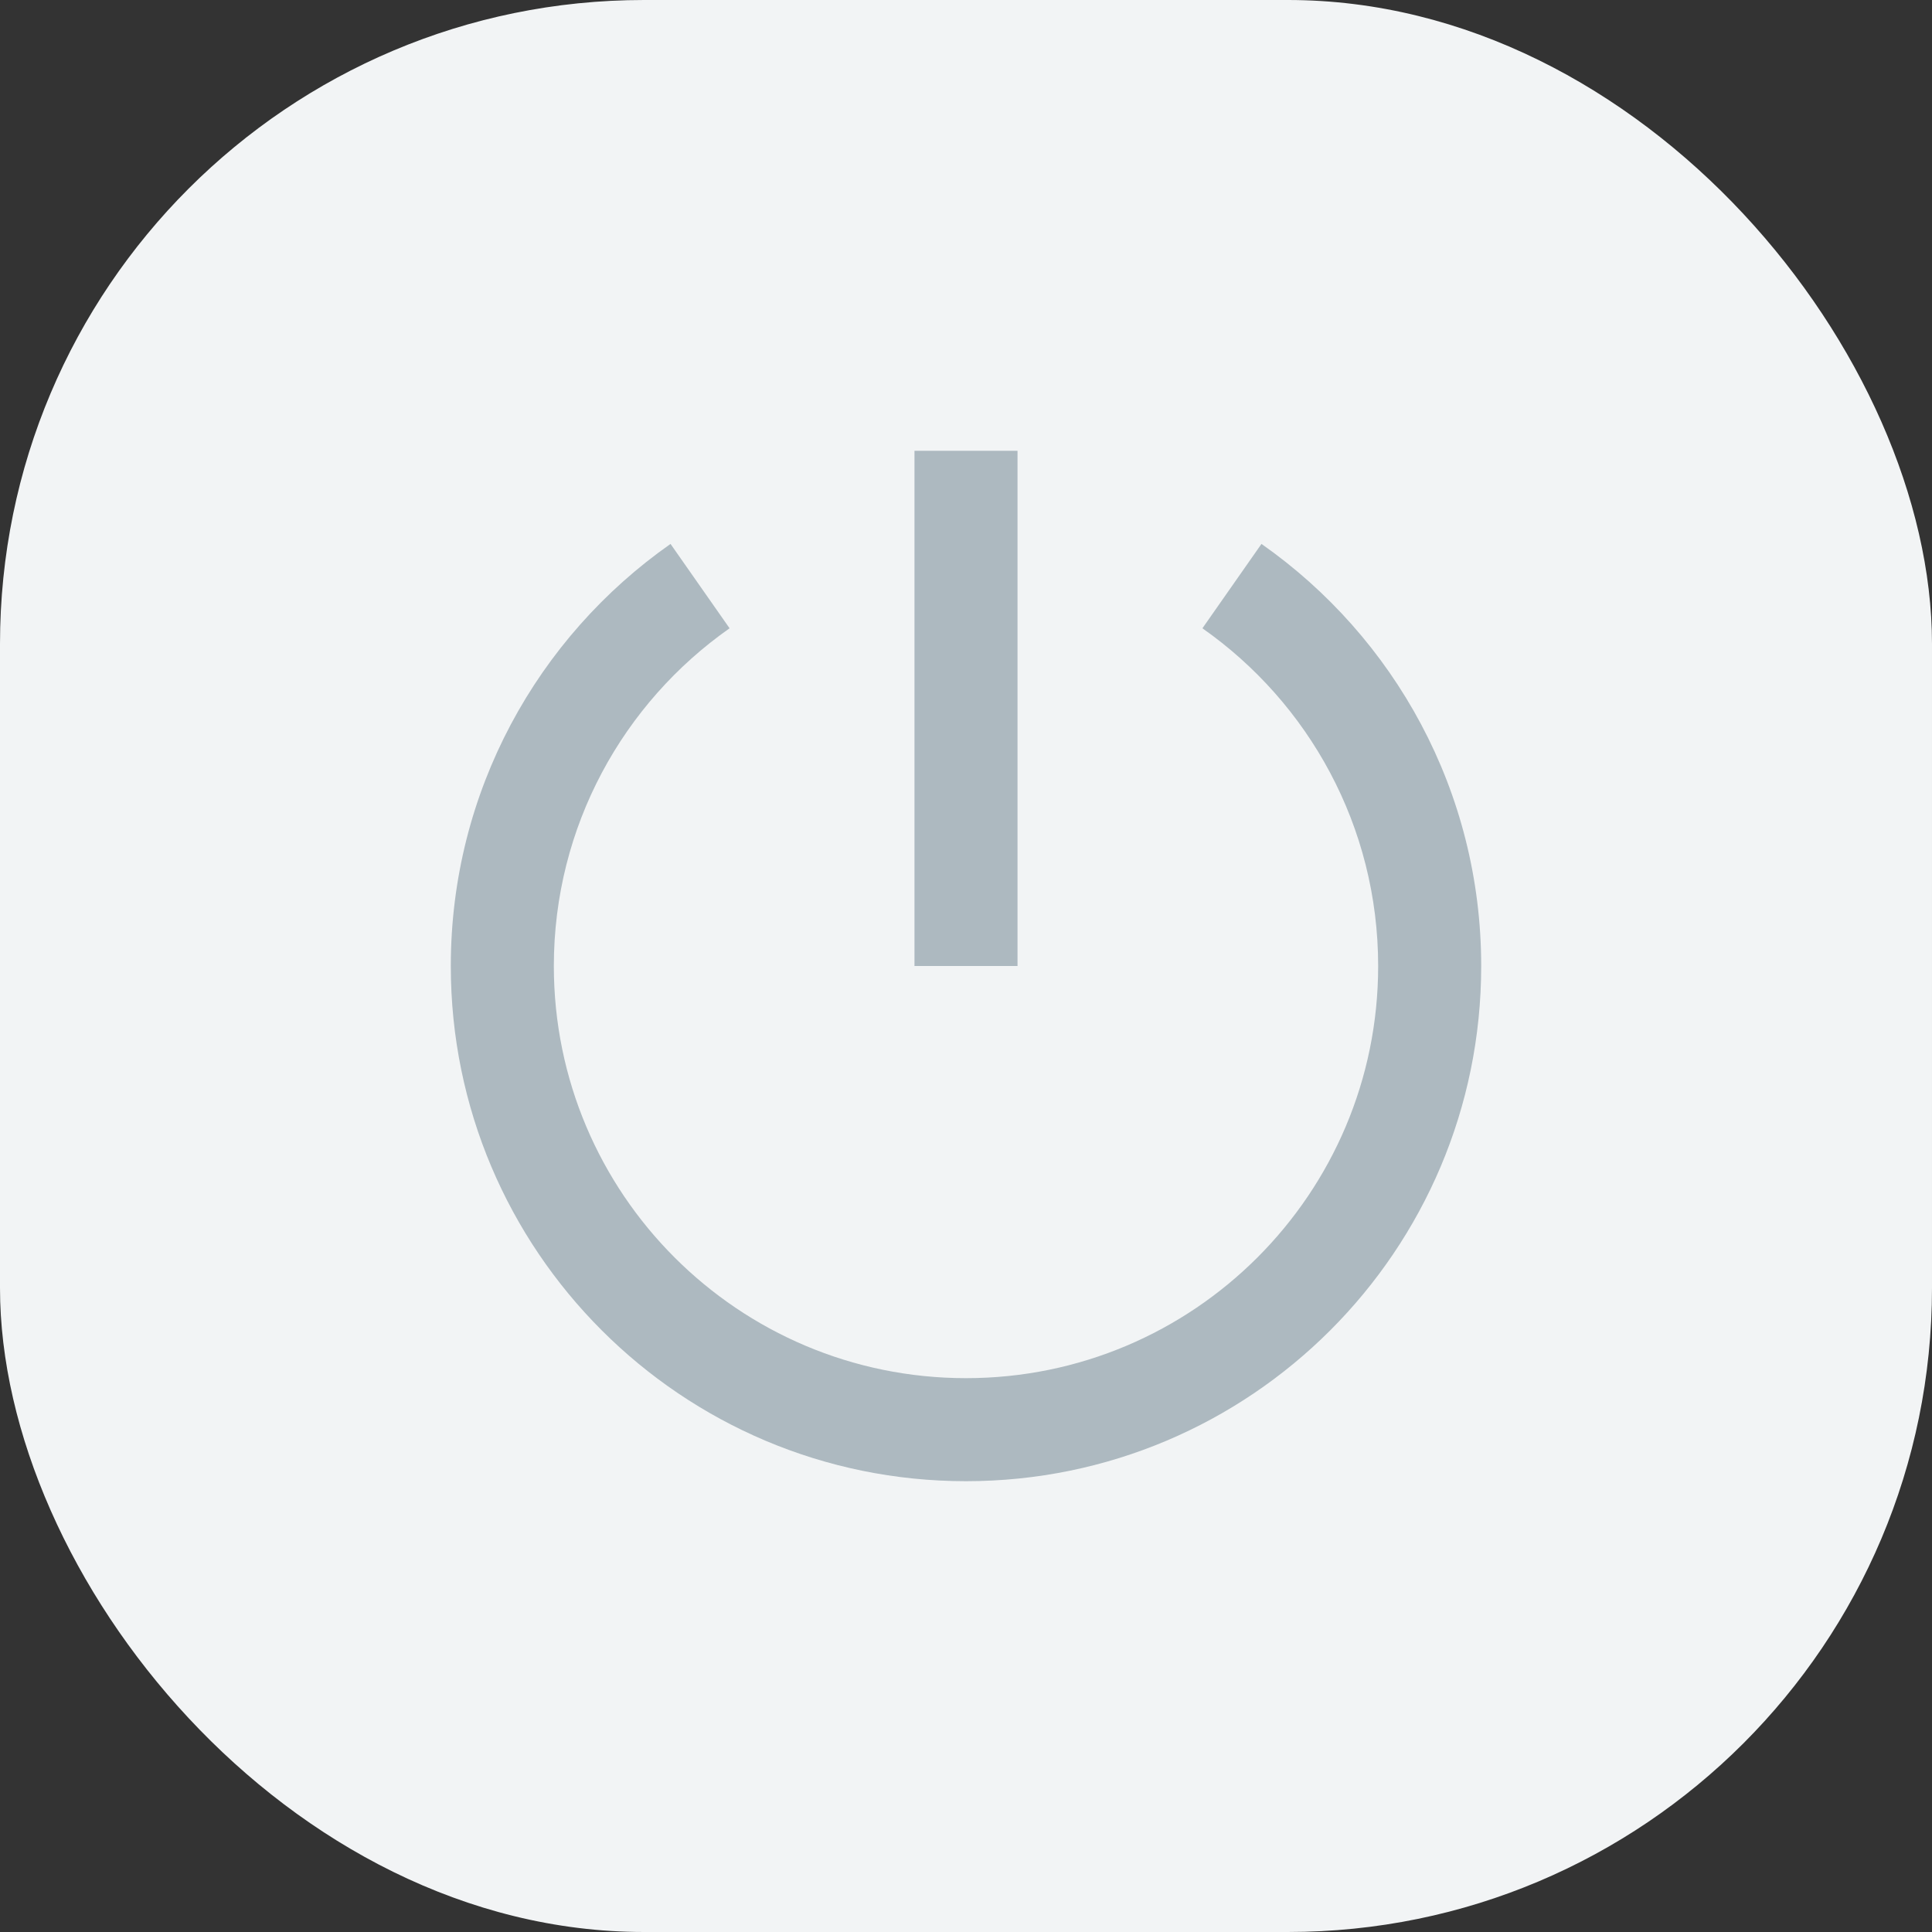 <svg width="30" height="30" viewBox="0 0 30 30" fill="none" xmlns="http://www.w3.org/2000/svg">
<rect x="0" y="0" width="30" height="30" fill="#333333" stroke="none"/>
<rect width="30" height="30" rx="10" fill="#F2F4F5"/>
<g clip-path="url(#clip0_2300_1368)">
<path d="M10.412 8.446L11.329 9.756C9.679 10.914 8.6 12.831 8.6 15C8.6 18.535 11.465 21.4 15 21.4C18.535 21.4 21.4 18.535 21.4 15C21.4 12.831 20.321 10.914 18.671 9.756L19.588 8.446C21.651 9.892 23 12.289 23 15C23 19.418 19.418 23 15 23C10.582 23 7 19.418 7 15C7 12.289 8.349 9.892 10.412 8.446ZM14.2 15V7H15.8V15H14.2Z" fill="#ADB9C0"/>
</g>
<defs>
<clipPath id="clip0_2300_1368">
<rect width="16" height="16" fill="white" transform="translate(7 7)"/>
</clipPath>
</defs>
</svg>
